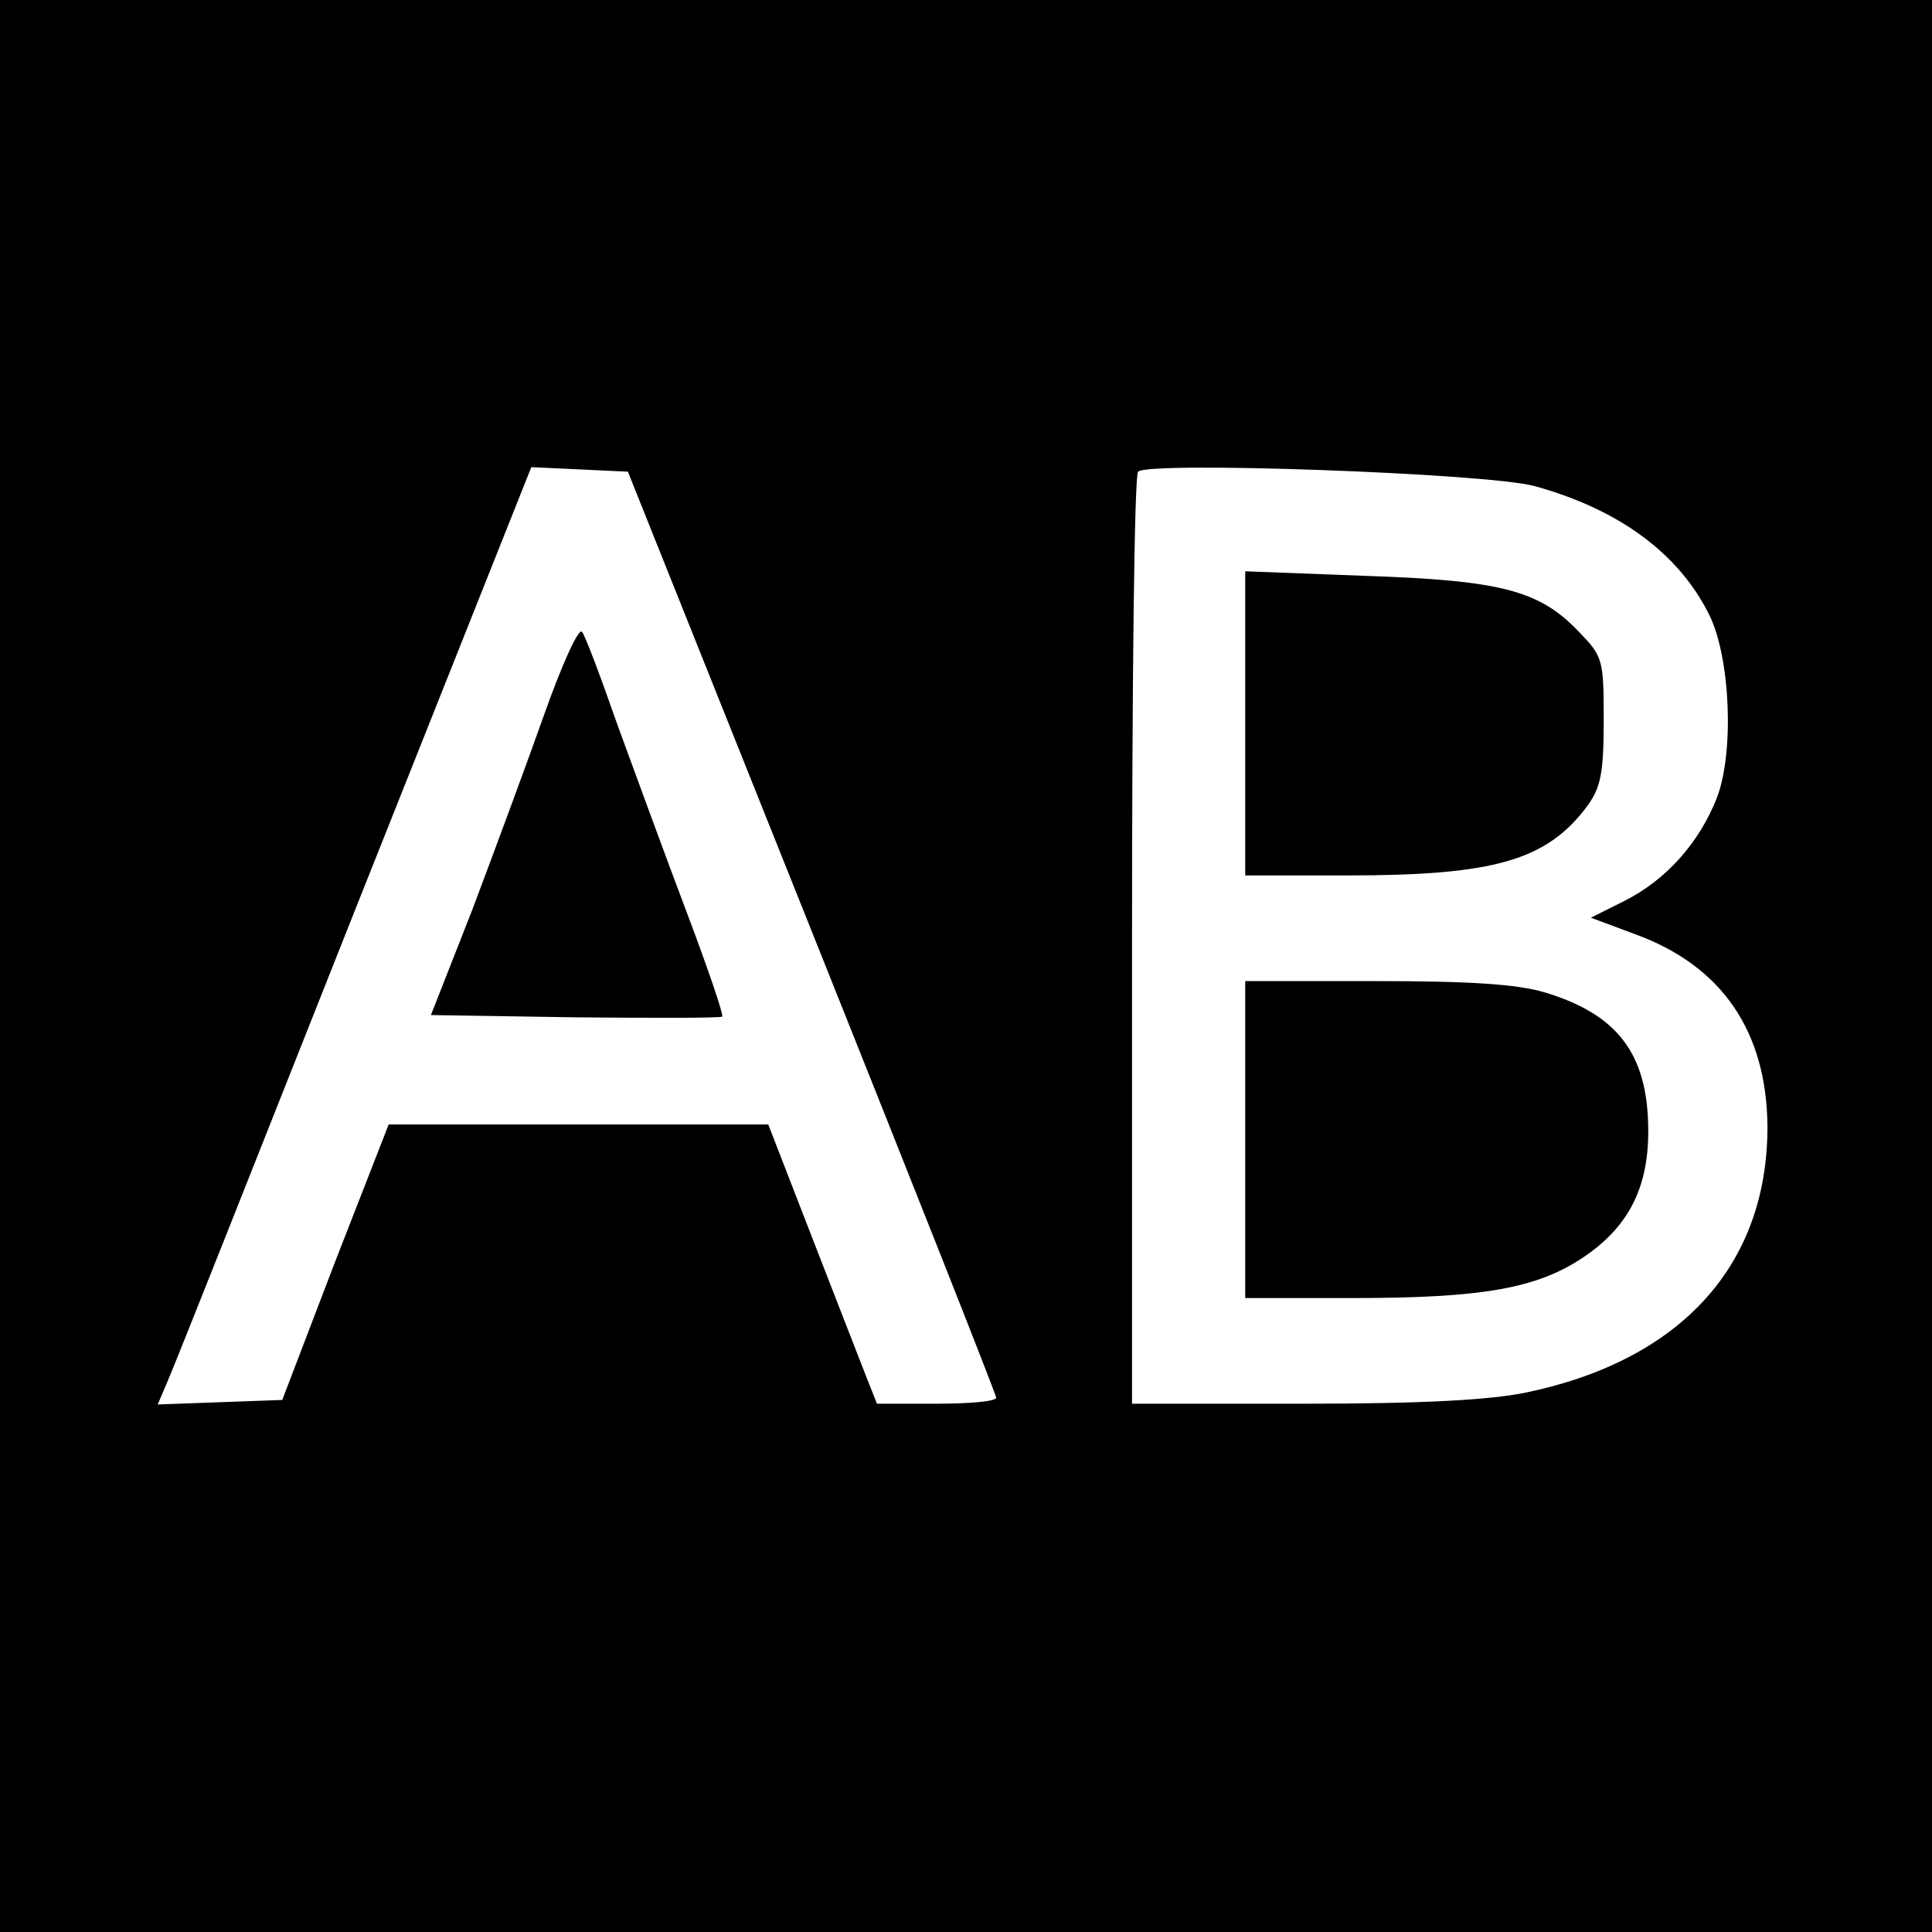 <?xml version="1.0" standalone="no"?>
<!DOCTYPE svg PUBLIC "-//W3C//DTD SVG 20010904//EN"
 "http://www.w3.org/TR/2001/REC-SVG-20010904/DTD/svg10.dtd">
<svg version="1.0" xmlns="http://www.w3.org/2000/svg"
 width="256pt" height="256pt" viewBox="0 0 256 256"
 preserveAspectRatio="xMidYMid meet">
<g transform="translate(0,256) scale(0.1,-0.1)"
fill="#000000" stroke="none">
<path d="M0 1280 l0 -1280 1280 0 1280 0 0 1280 0 1280 -1280 0 -1280 0 0
-1280z m1076 45 c134 -335 244 -613 244 -617 0 -5 -36 -8 -79 -8 l-79 0 -15
38 c-8 20 -40 103 -72 185 l-57 147 -252 0 -251 0 -71 -182 -70 -183 -82 -3
-83 -3 14 33 c8 18 119 298 247 621 l234 588 64 -3 64 -3 244 -610z m957 591
c113 -31 192 -90 232 -171 28 -57 33 -182 10 -242 -23 -59 -67 -109 -123 -137
l-44 -22 59 -22 c115 -42 174 -129 175 -255 0 -183 -114 -309 -319 -352 -48
-10 -136 -15 -295 -15 l-228 0 0 613 c0 338 3 617 8 622 13 14 462 -2 525 -19z"/>
<path d="M721 1613 c-23 -65 -66 -181 -95 -258 l-55 -140 191 -3 c105 -1 193
-1 195 1 2 2 -19 64 -47 138 -28 74 -69 186 -92 249 -22 63 -43 119 -47 123
-5 4 -27 -45 -50 -110z"/>
<path d="M1650 1601 l0 -201 135 0 c196 0 265 20 319 93 17 24 21 43 21 112 0
82 -1 85 -34 119 -52 54 -103 67 -283 73 l-158 6 0 -202z"/>
<path d="M1650 1050 l0 -210 143 0 c172 0 244 13 305 54 61 41 87 94 86 171
-1 99 -41 151 -137 180 -37 11 -99 15 -224 15 l-173 0 0 -210z"/>
</g>
</svg>
